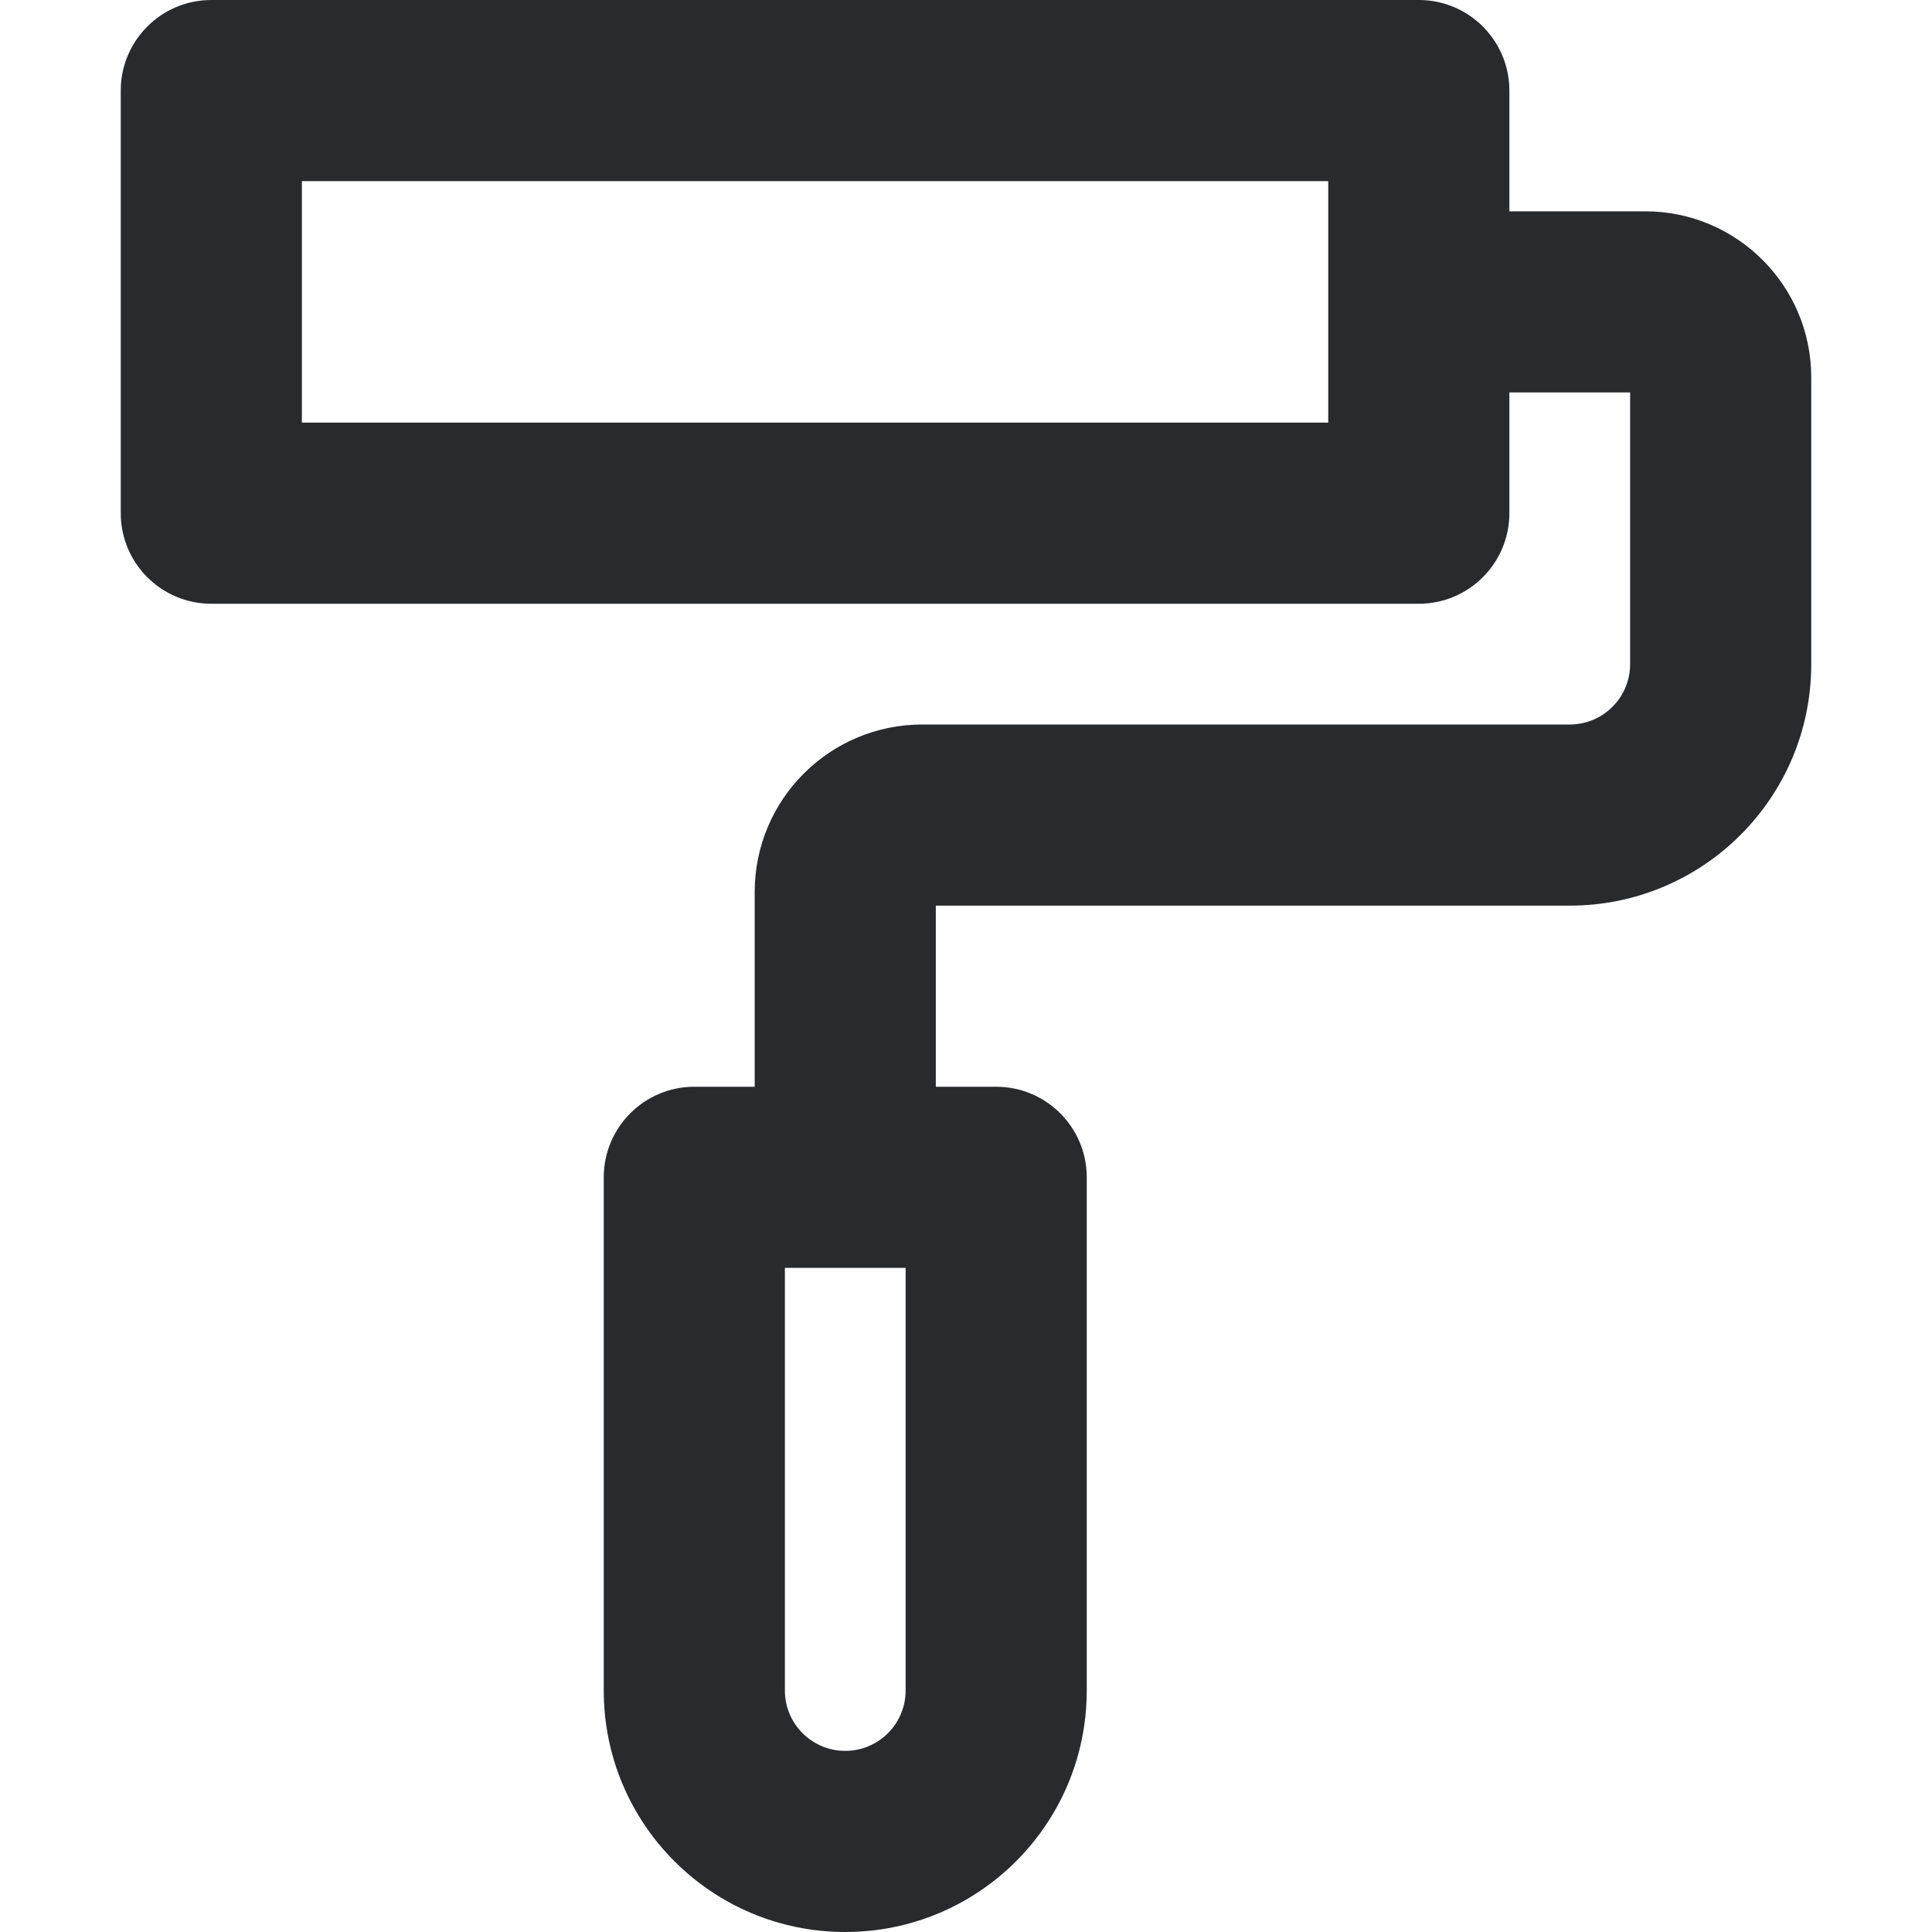 <svg width="16" height="16" viewBox="0 0 16 16" fill="none" xmlns="http://www.w3.org/2000/svg">
<path fill-rule="evenodd" clip-rule="evenodd" d="M1 0.75C1 0.336 1.336 0 1.75 0H11.75C12.164 0 12.5 0.336 12.5 0.75V1.75H13.625C14.384 1.75 15 2.366 15 3.125V5.5C15 6.605 14.105 7.5 13 7.5H7.75V9H8.25C8.664 9 9 9.336 9 9.75V14C9 15.105 8.105 16 7 16C5.895 16 5 15.105 5 14V9.75C5 9.336 5.336 9 5.75 9H6.25V7.388C6.25 6.621 6.871 6 7.638 6H13C13.276 6 13.5 5.776 13.5 5.5V3.25H12.5V4.25C12.5 4.664 12.164 5 11.75 5H1.75C1.336 5 1 4.664 1 4.25V0.75ZM6.5 10.5V14C6.5 14.276 6.724 14.5 7 14.5C7.276 14.5 7.5 14.276 7.5 14V10.5H6.5ZM2.5 1.5V3.5H11V1.5H2.5Z" fill="#292A2E"/>
</svg>
